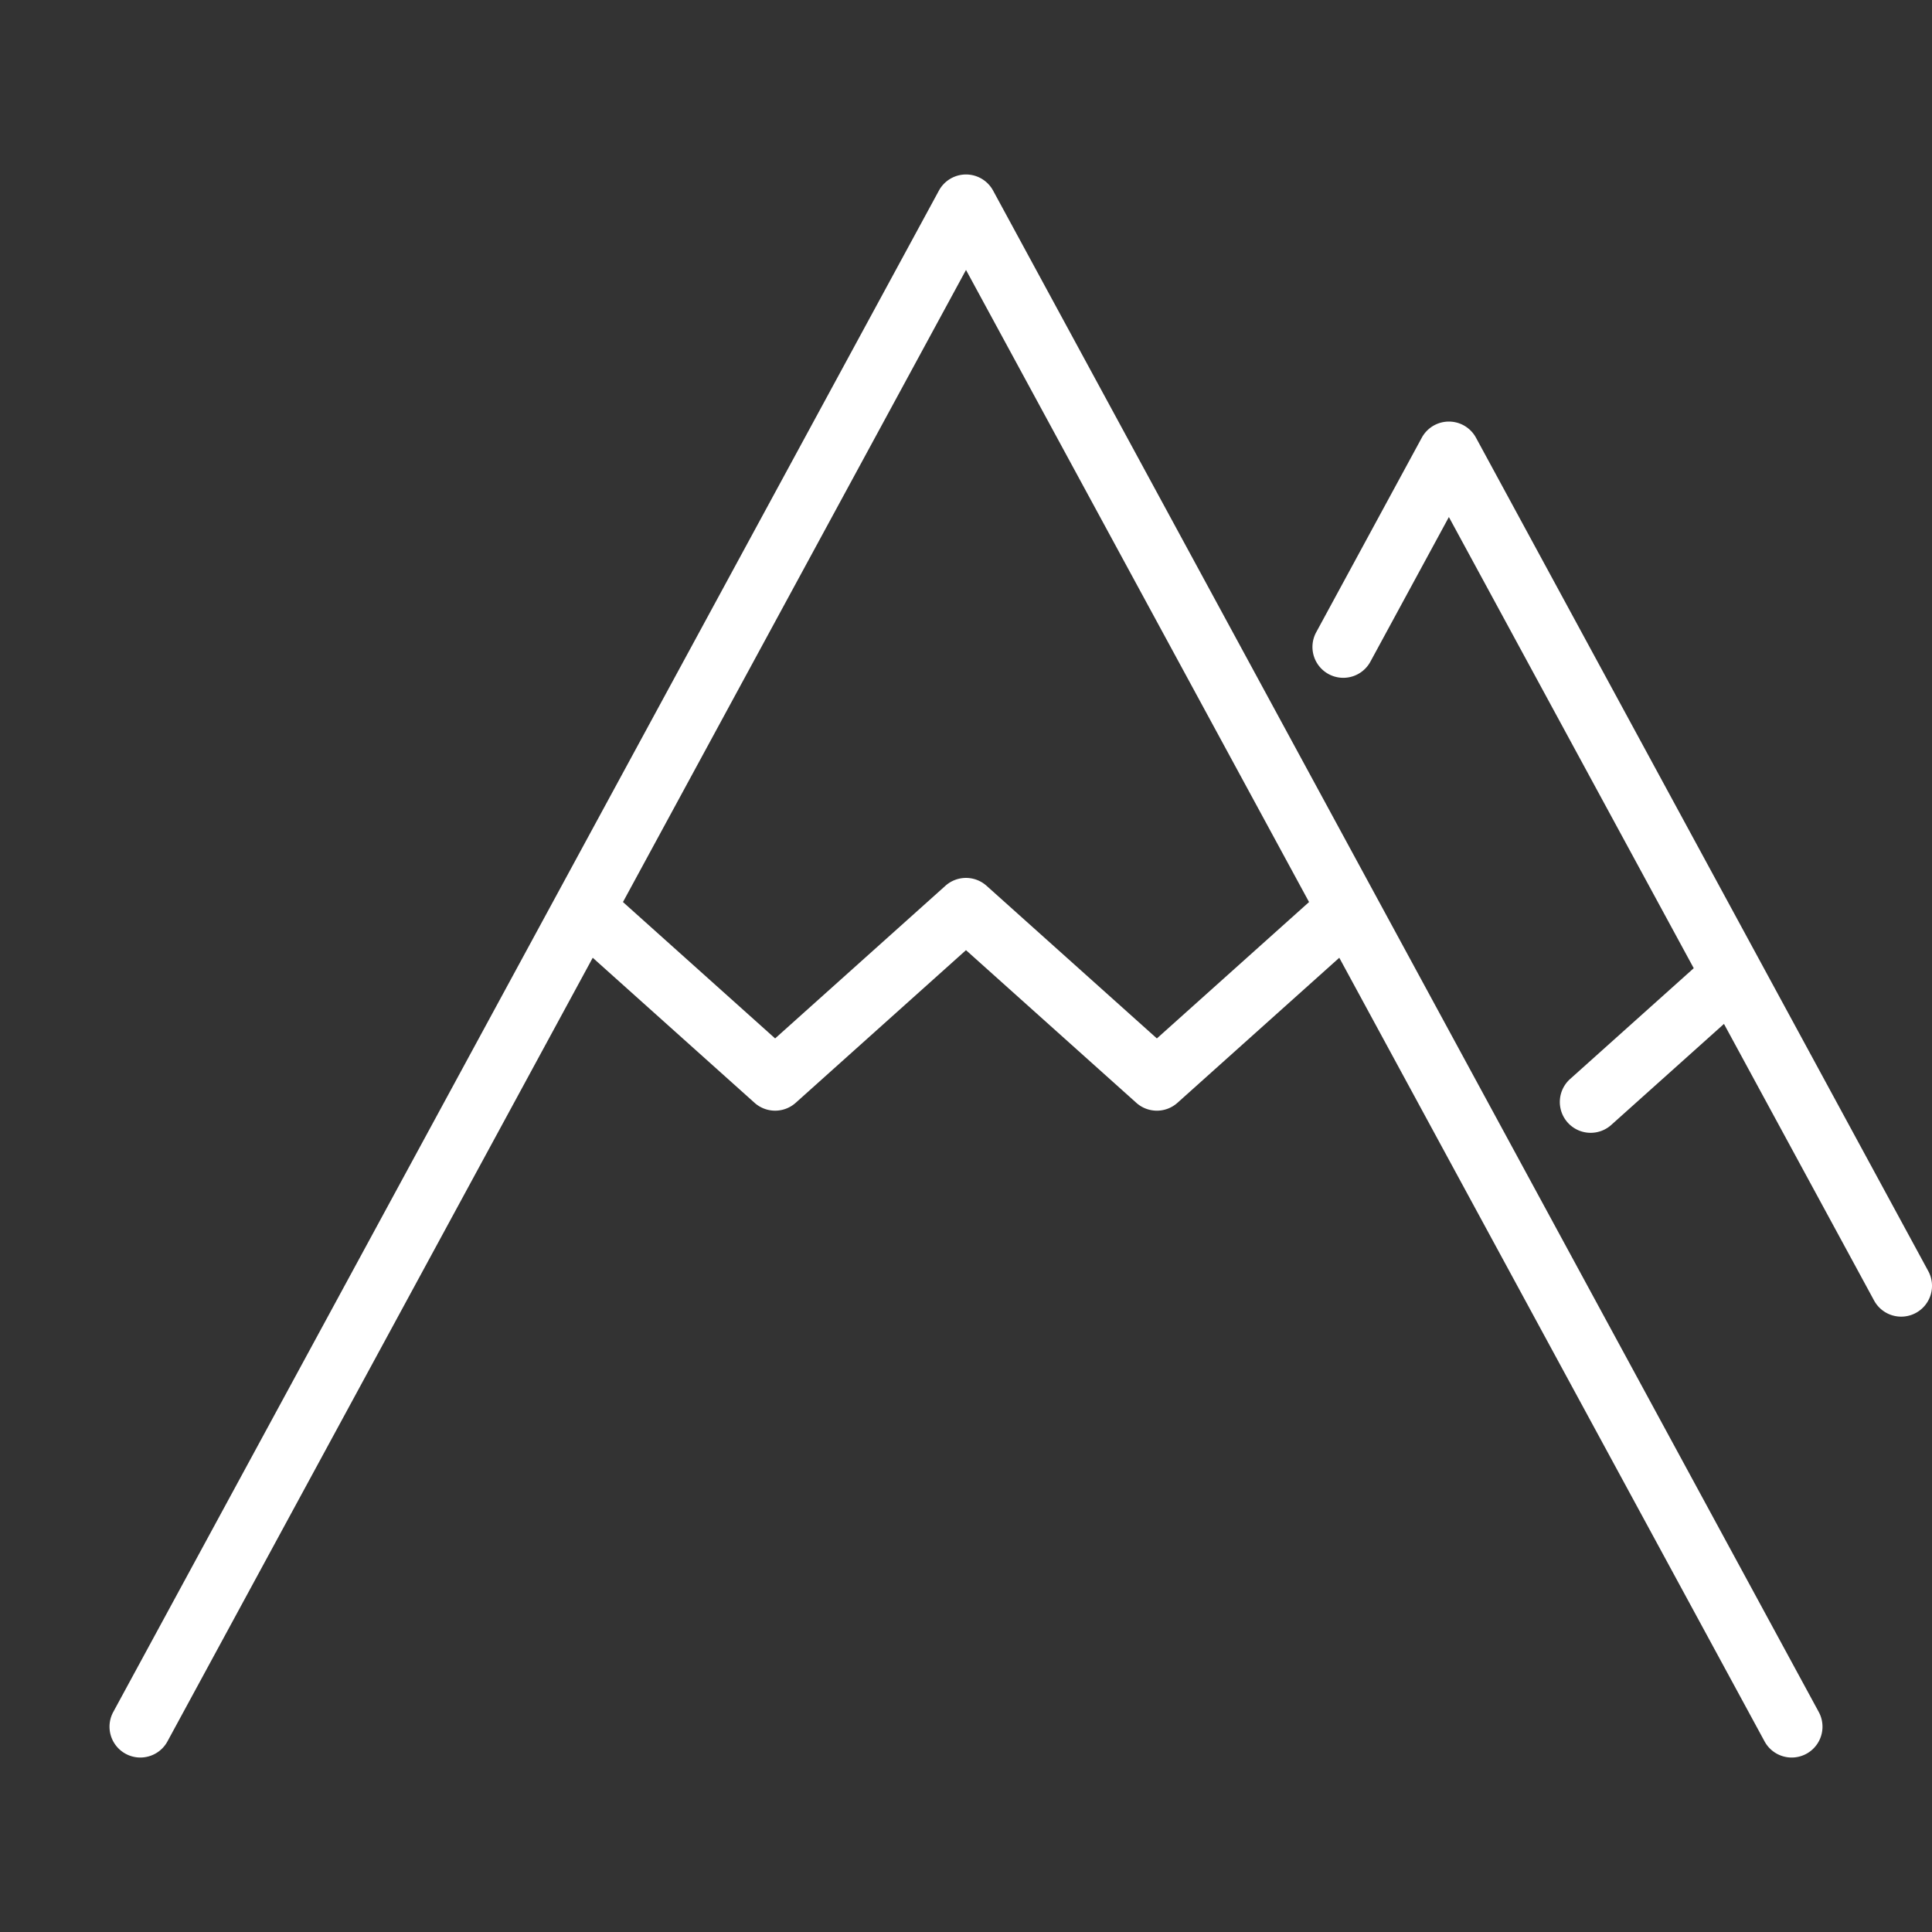 <svg xmlns="http://www.w3.org/2000/svg" width="80" height="80" viewBox="0 0 470 470"><rect x="0" y="0" width="470" height="470" fill="#333333" stroke="none"/><g fill="#fff"><path d="M469.093 309.224l-110.03-202.745a7.5 7.5 0 0 0-13.184.001l-25.688 47.335a7.5 7.5 0 0 0 3.015 10.169 7.499 7.499 0 0 0 10.169-3.015l19.097-35.189 59.565 109.756-30.081 26.961a7.5 7.5 0 0 0 10.012 11.17l27.424-24.58 36.519 67.292a7.498 7.498 0 0 0 10.169 3.014 7.5 7.5 0 0 0 3.013-10.169z"/><path d="M241.593 46.369a7.5 7.5 0 0 0-13.184 0L27.552 416.477a7.5 7.5 0 0 0 6.585 11.079c2.662 0 5.24-1.42 6.599-3.924l103.459-190.638 39.364 35.285a7.5 7.5 0 0 0 10.012 0l41.426-37.134 41.432 37.135c1.425 1.277 3.215 1.915 5.006 1.915s3.581-.638 5.006-1.915l39.368-35.285 103.46 190.639a7.5 7.5 0 0 0 13.184-7.155l-200.86-370.11zm39.841 206.253l-41.433-37.135a7.5 7.5 0 0 0-10.012 0l-41.425 37.134-37.015-33.179L235.001 65.67l83.452 153.772-37.019 33.18z"/></g></svg>
